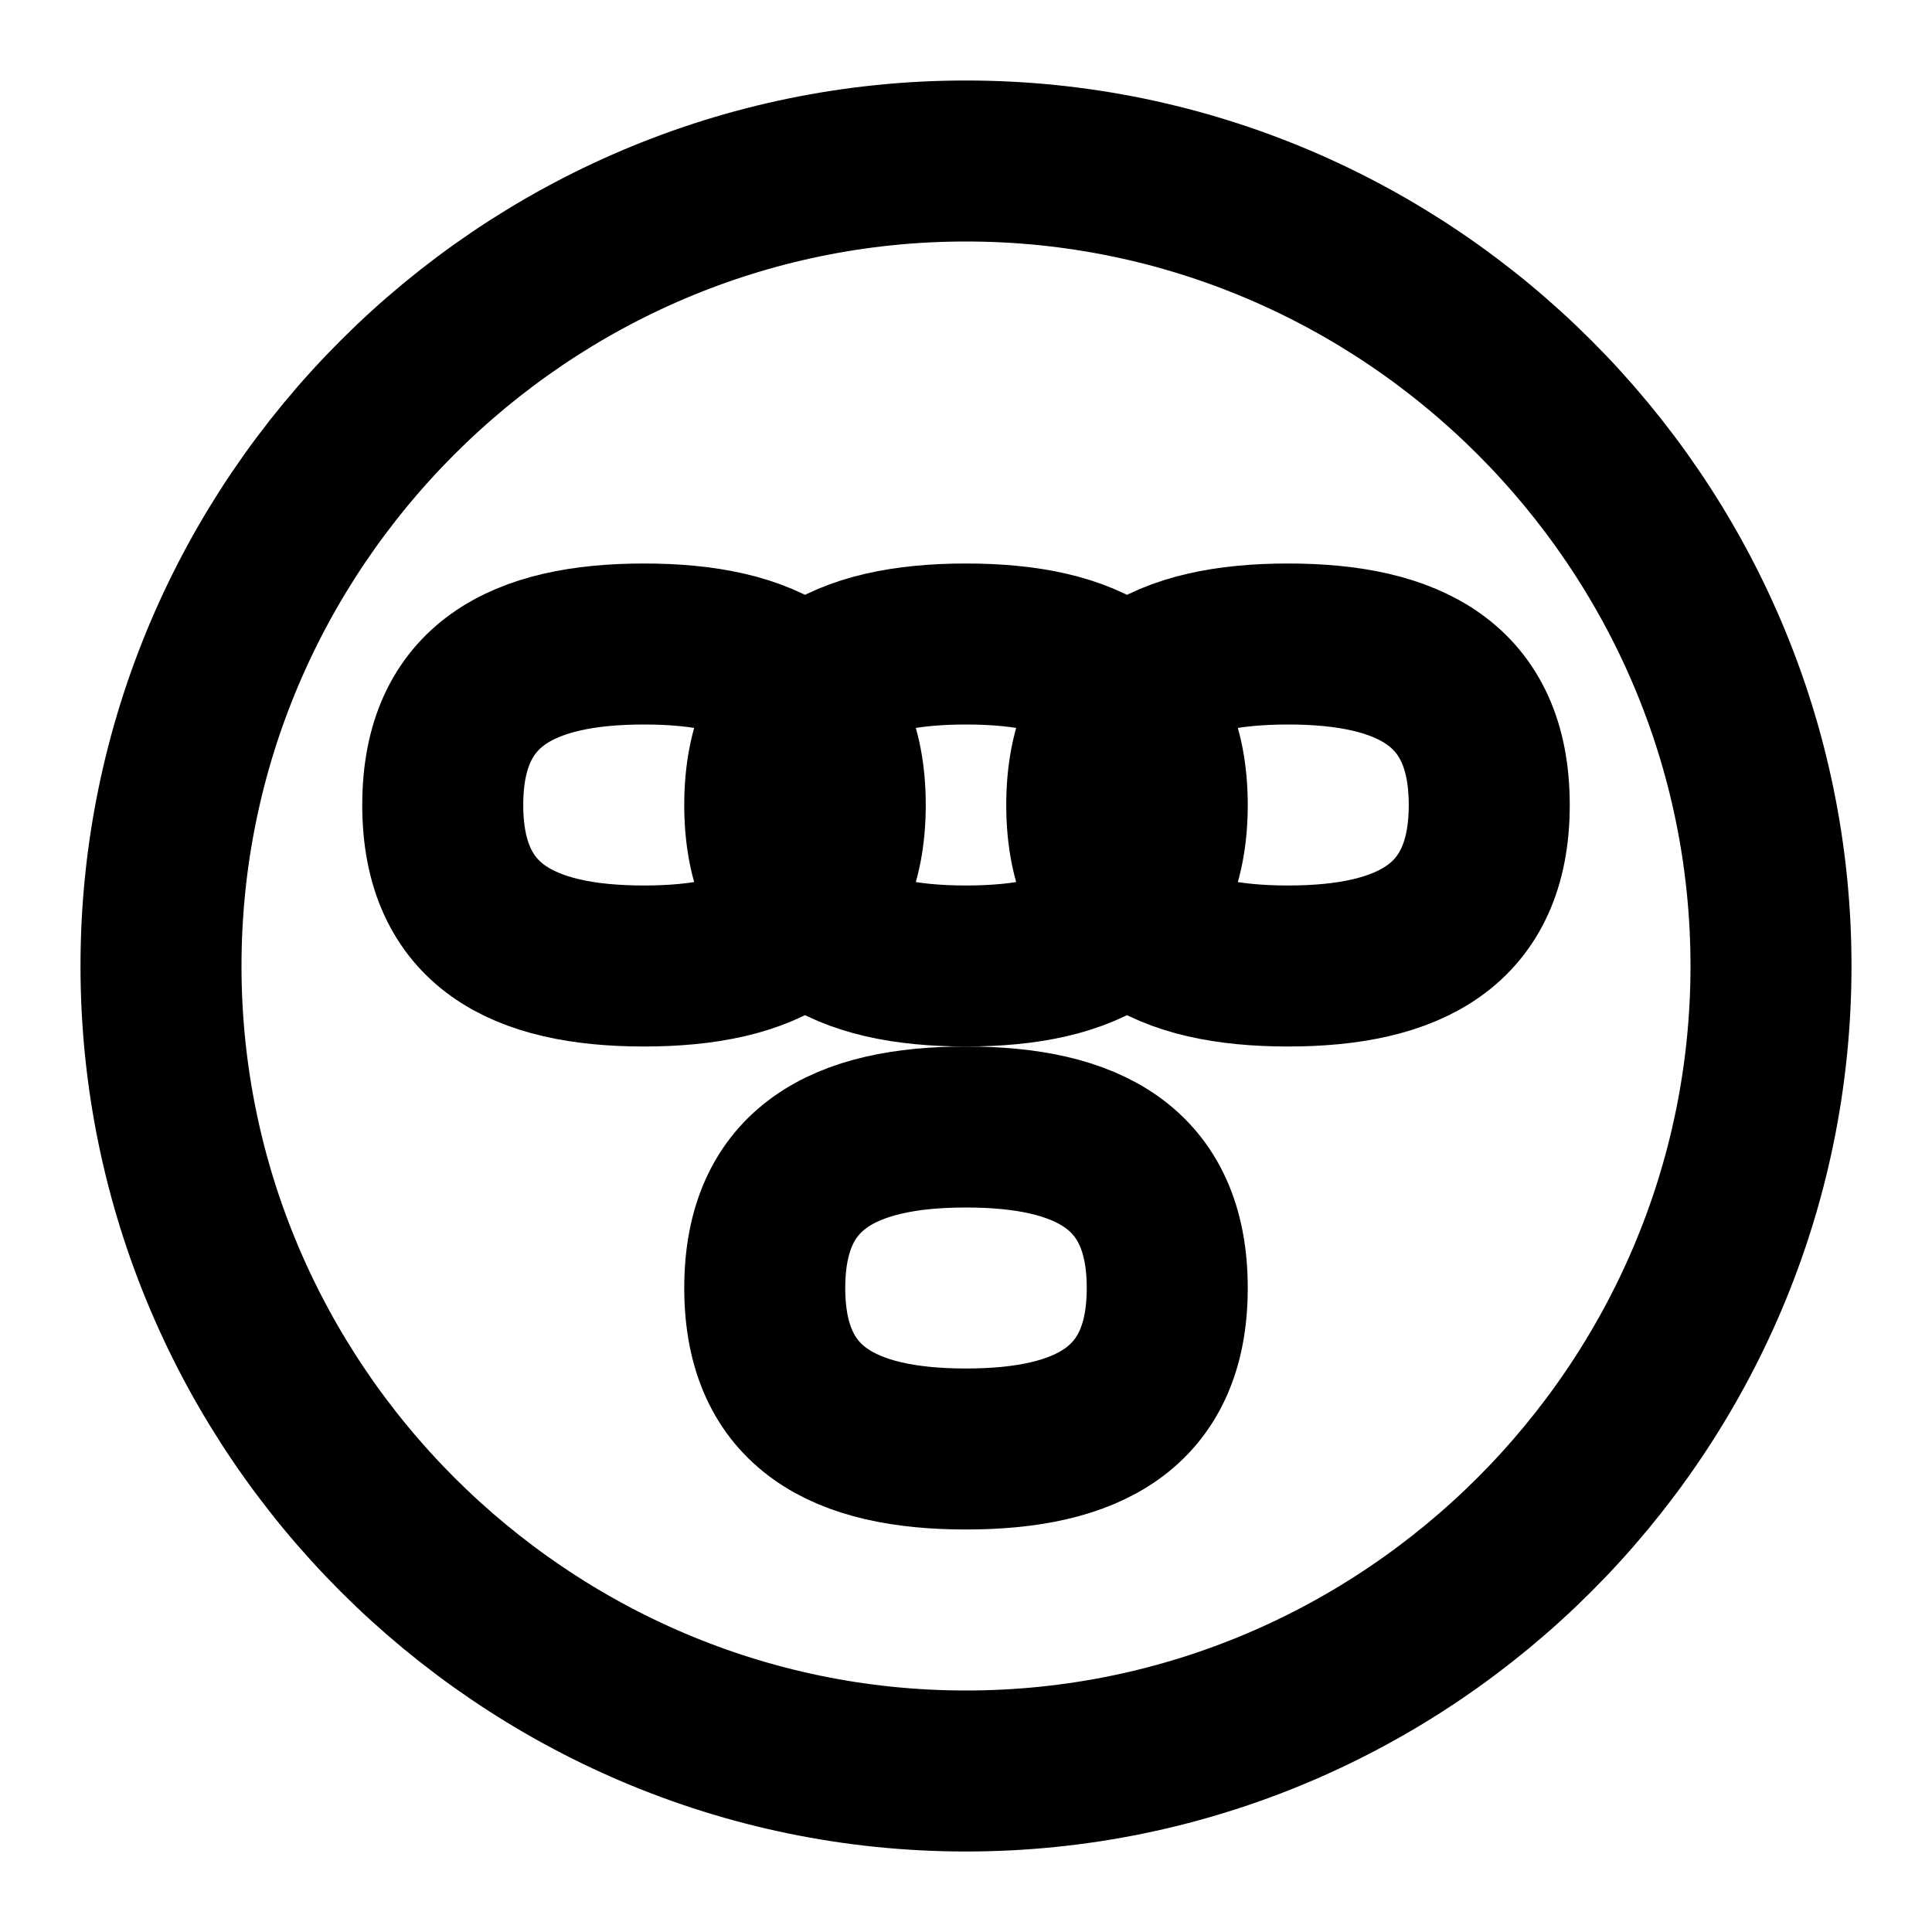 <svg xmlns="http://www.w3.org/2000/svg" viewBox="0 0 24 24" fill="none" stroke="currentColor" stroke-width="2" stroke-linecap="round" stroke-linejoin="round" class="w-6 h-6">
  <path d="M12 2C6.5 2 2 6.5 2 12s4.5 10 10 10 10-4.5 10-10S17.5 2 12 2z" />
  <path d="M12 8c1.5 0 2.5.5 2.5 2s-1 2-2.5 2-2.5-.5-2.5-2 1-2 2.5-2z" />
  <path d="M12 14c1.5 0 2.5.5 2.5 2s-1 2-2.5 2-2.5-.5-2.5-2 1-2 2.5-2z" />
  <path d="M8 8c1.5 0 2.5.5 2.5 2s-1 2-2.5 2-2.5-.5-2.5-2 1-2 2.5-2z" />
  <path d="M16 8c1.5 0 2.5.5 2.5 2s-1 2-2.5 2-2.5-.5-2.5-2 1-2 2.5-2z" />
</svg> 